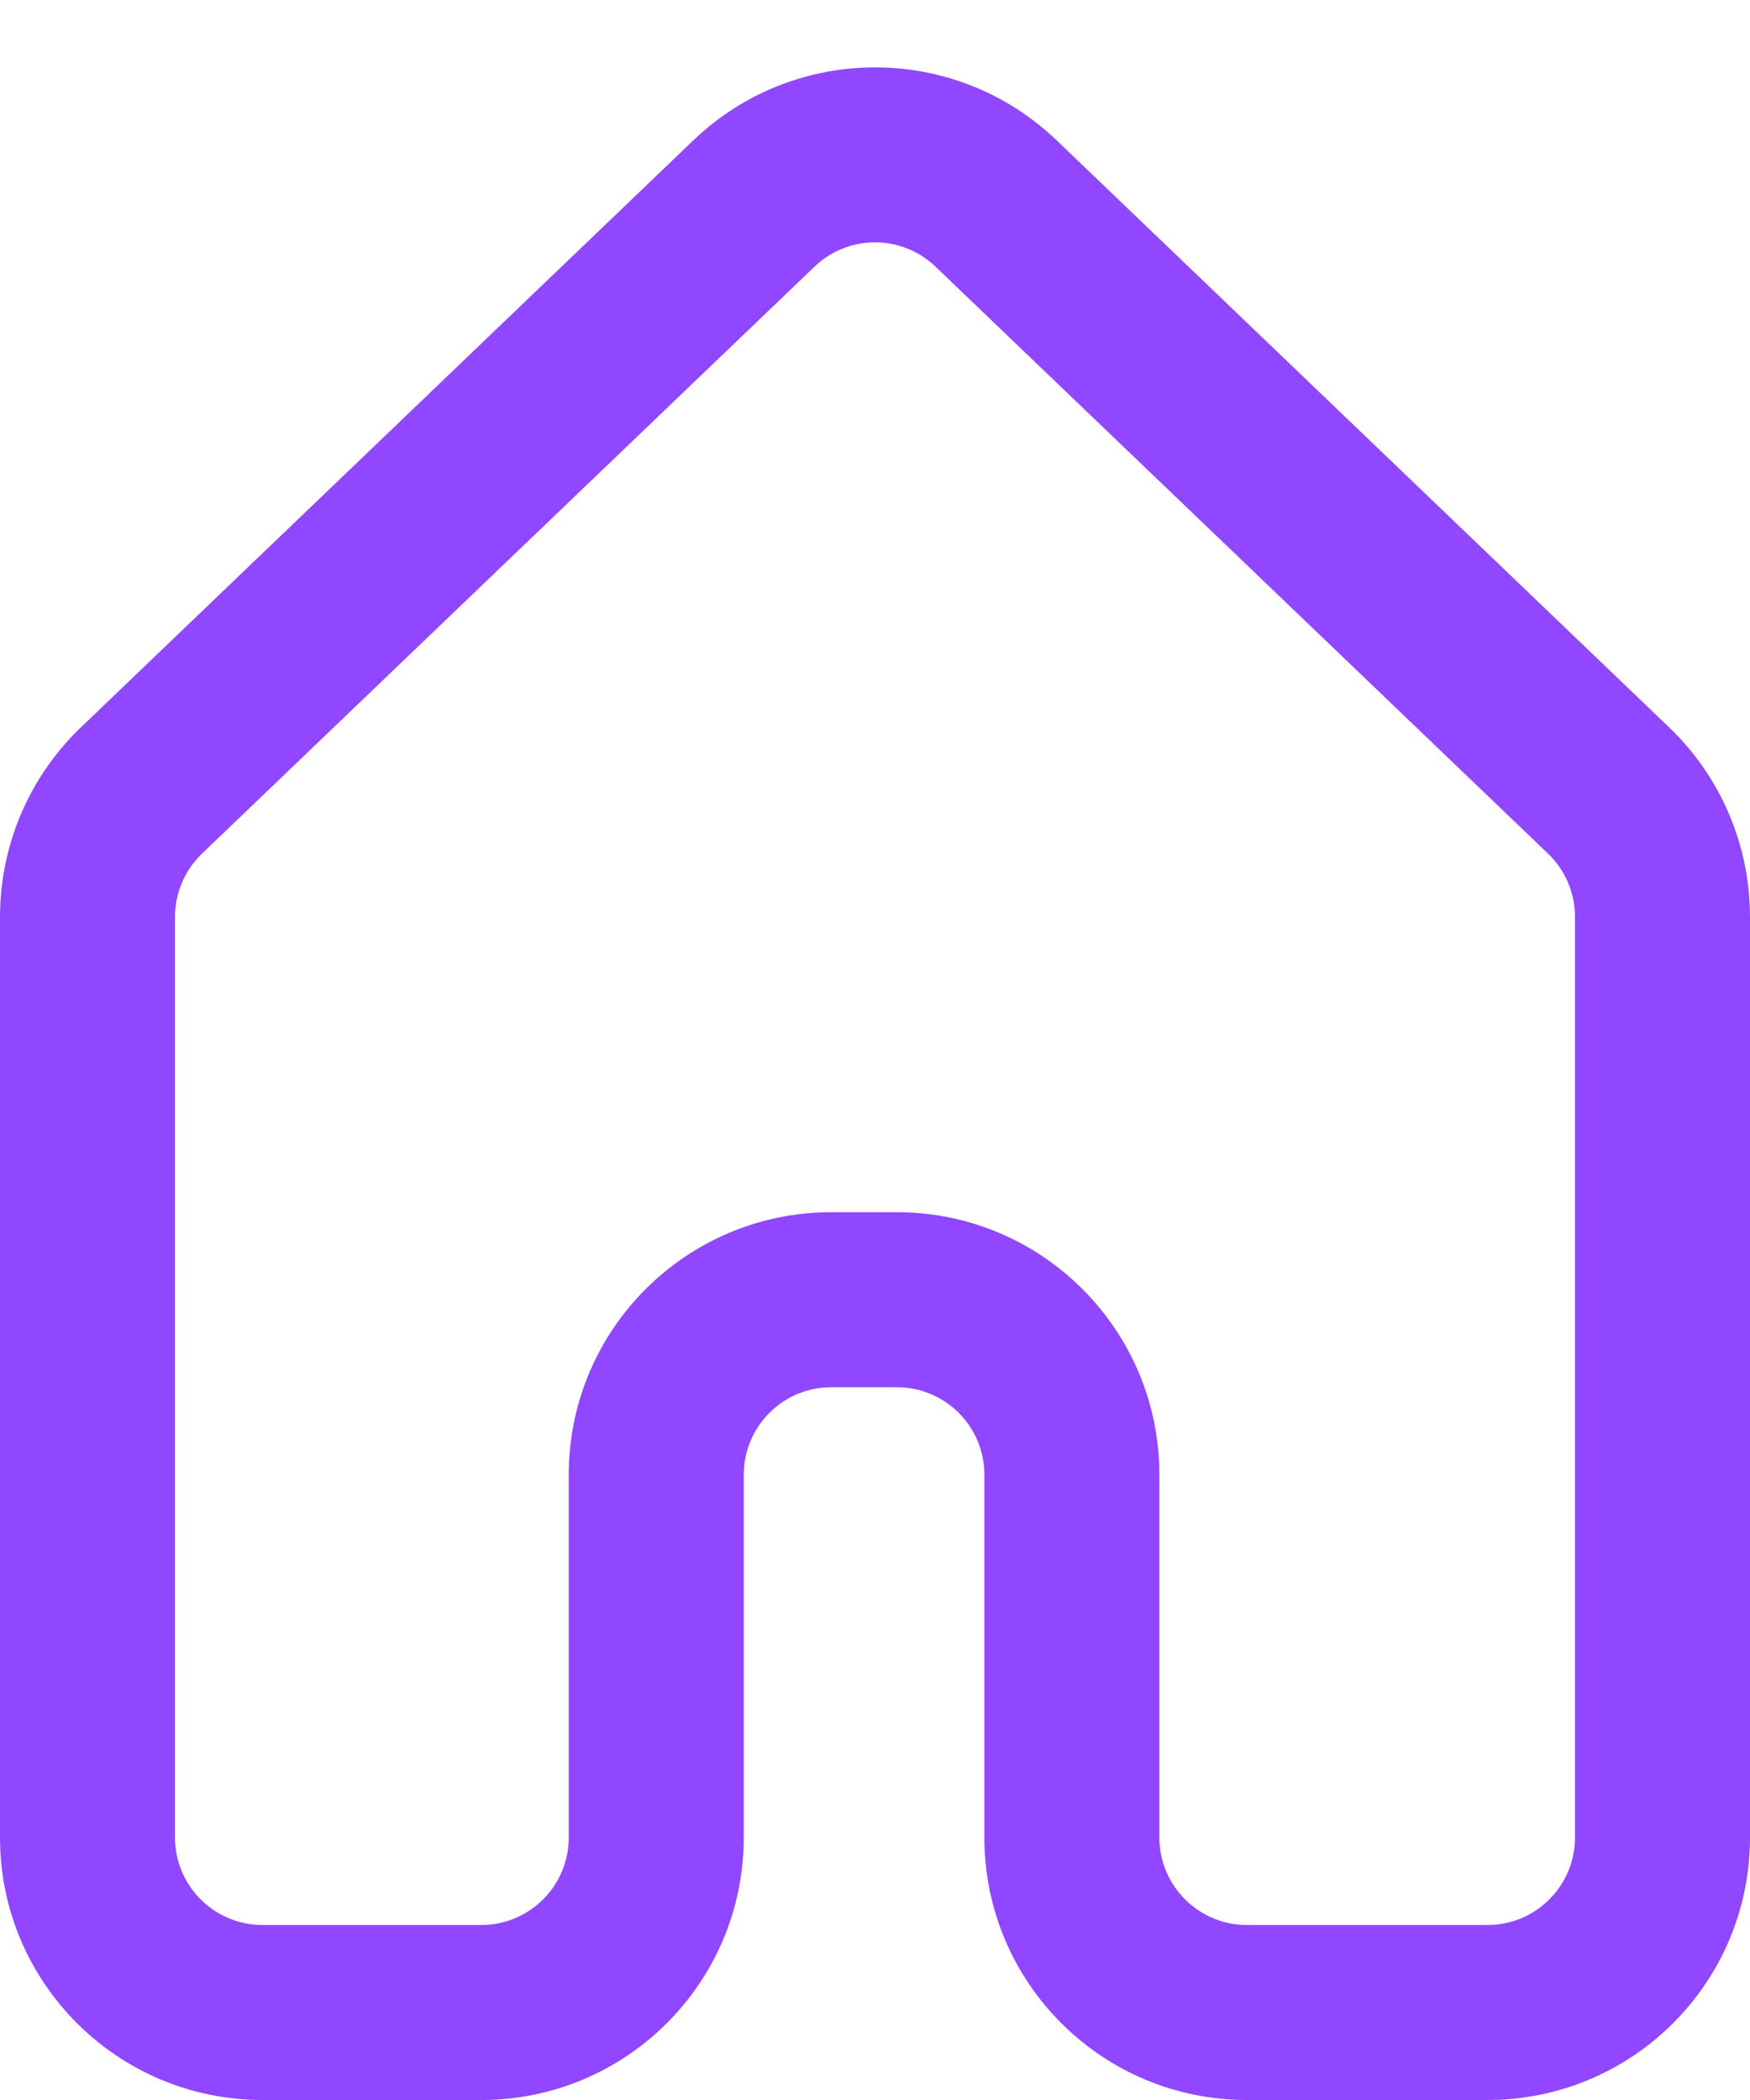 <svg width="20" height="24" viewBox="0 0 20 24" fill="none" xmlns="http://www.w3.org/2000/svg">
<path fill-rule="evenodd" clip-rule="evenodd" d="M10.692 3.048C10.305 2.677 9.695 2.677 9.308 3.048L2.308 9.756C2.111 9.945 2 10.206 2 10.479V21C2 21.552 2.448 22 3 22H5.5C6.052 22 6.5 21.552 6.5 21V16.854C6.5 15.197 7.843 13.854 9.5 13.854H10.25C11.907 13.854 13.25 15.197 13.25 16.854V21C13.25 21.552 13.698 22 14.25 22H17C17.552 22 18 21.552 18 21V10.479C18 10.206 17.889 9.945 17.692 9.756L10.692 3.048ZM7.924 1.604C9.085 0.492 10.915 0.492 12.076 1.604L19.076 8.313C19.666 8.878 20 9.661 20 10.479V21C20 22.657 18.657 24 17 24H14.25C12.593 24 11.25 22.657 11.25 21V16.854C11.25 16.302 10.802 15.854 10.25 15.854H9.5C8.948 15.854 8.5 16.302 8.5 16.854V21C8.5 22.657 7.157 24 5.5 24H3C1.343 24 0 22.657 0 21V10.479C0 9.661 0.334 8.878 0.924 8.313L7.924 1.604Z" fill="#9146FF"/>
</svg>
